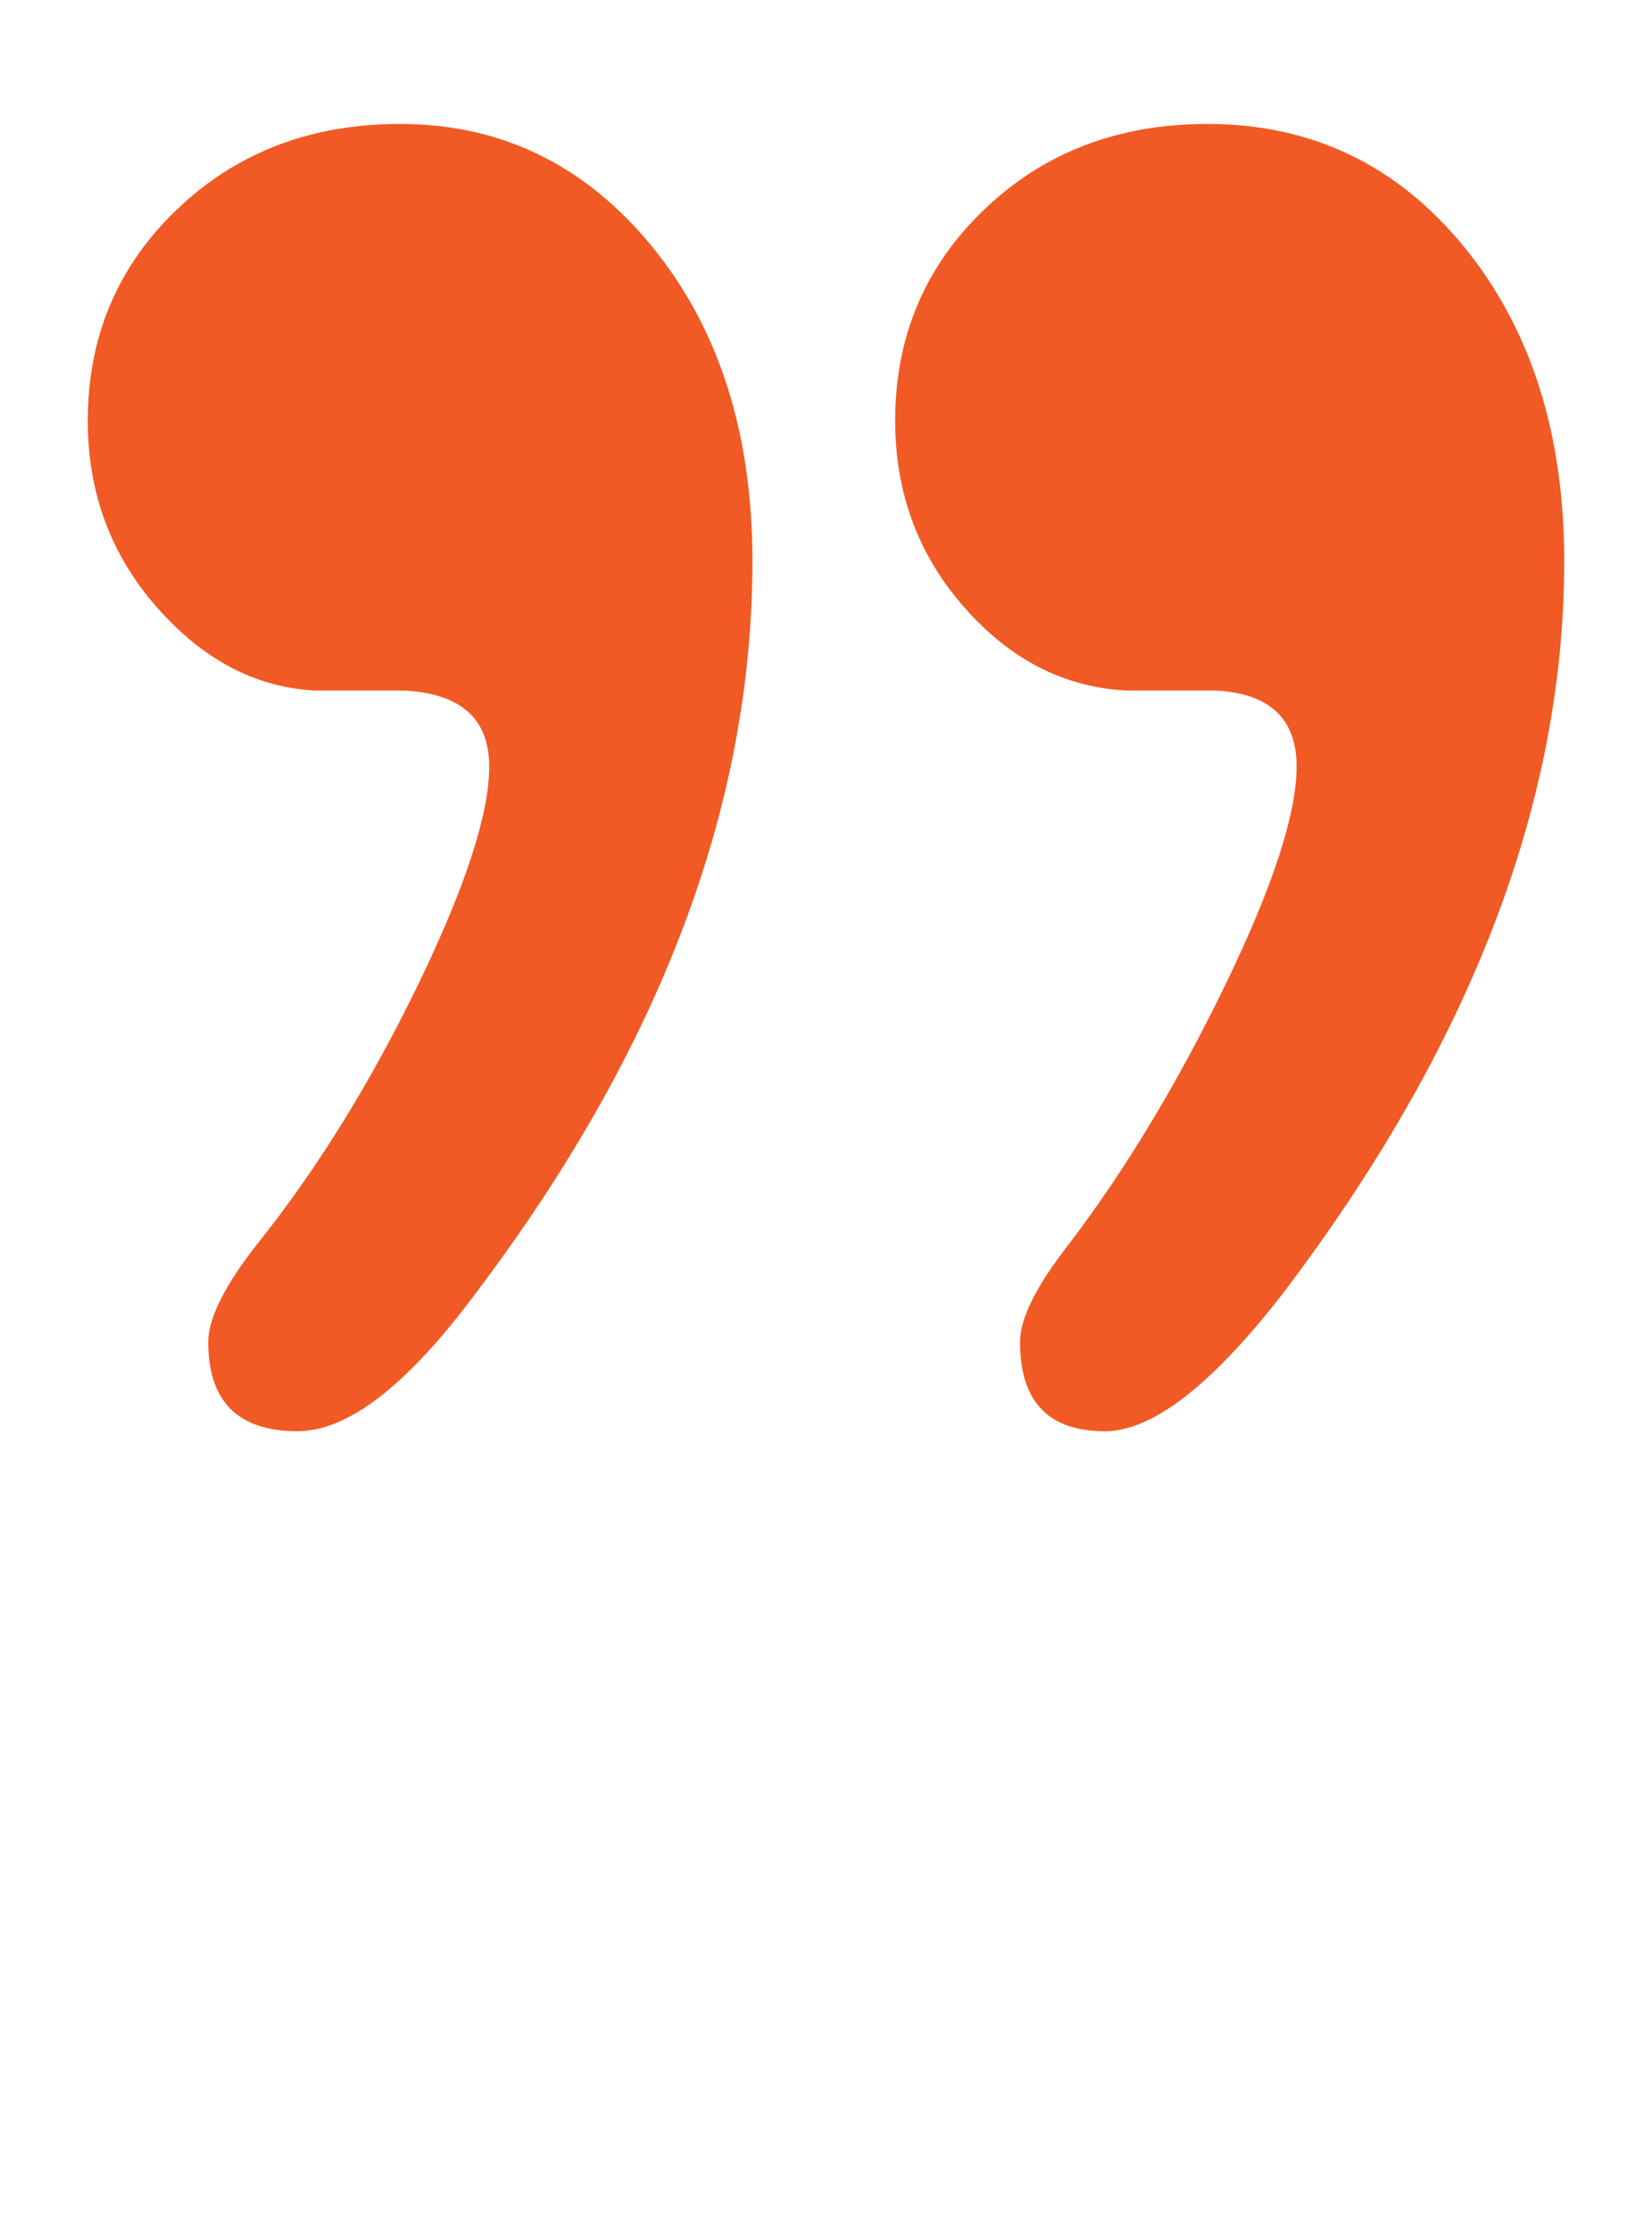 <?xml version="1.0" encoding="utf-8"?>
<!-- Generator: Adobe Illustrator 15.1.0, SVG Export Plug-In . SVG Version: 6.00 Build 0)  -->
<!DOCTYPE svg PUBLIC "-//W3C//DTD SVG 1.1//EN" "http://www.w3.org/Graphics/SVG/1.1/DTD/svg11.dtd">
<svg version="1.1" id="Layer_1" xmlns="http://www.w3.org/2000/svg" xmlns:xlink="http://www.w3.org/1999/xlink" x="0px" y="0px"
	 width="26.667px" height="36px" viewBox="0 0 26.667 36" enable-background="new 0 0 26.667 36" xml:space="preserve">
<g>
	<path fill="#F15A24" d="M7.897,12.368c0-0.768-0.457-1.176-1.368-1.225H5.09c-0.961-0.048-1.812-0.496-2.556-1.342
		C1.789,8.956,1.417,7.951,1.417,6.79c0-1.354,0.479-2.492,1.44-3.411C3.817,2.46,5.018,2,6.458,2c1.631,0,2.988,0.66,4.068,1.979
		c1.08,1.321,1.62,3.014,1.62,5.076c0,3.937-1.488,7.873-4.464,11.809c-1.105,1.488-2.064,2.231-2.88,2.231
		c-0.961,0-1.44-0.479-1.44-1.439c0-0.384,0.263-0.911,0.792-1.584c0.959-1.199,1.823-2.593,2.592-4.177
		C7.513,14.312,7.897,13.137,7.897,12.368z M20.93,12.368c0-0.768-0.432-1.176-1.296-1.225h-1.44
		c-1.008-0.048-1.885-0.496-2.628-1.342C14.821,8.956,14.45,7.951,14.45,6.79c0-1.354,0.479-2.492,1.44-3.411
		C16.849,2.46,18.05,2,19.49,2c1.68,0,3.06,0.66,4.14,1.979c1.08,1.321,1.62,3.014,1.62,5.076c0,3.889-1.512,7.824-4.536,11.809
		c-1.152,1.488-2.112,2.231-2.88,2.231c-0.912,0-1.368-0.479-1.368-1.439c0-0.384,0.263-0.911,0.792-1.584
		c0.911-1.199,1.751-2.593,2.52-4.177C20.545,14.312,20.93,13.137,20.93,12.368z"/>
</g>
</svg>
